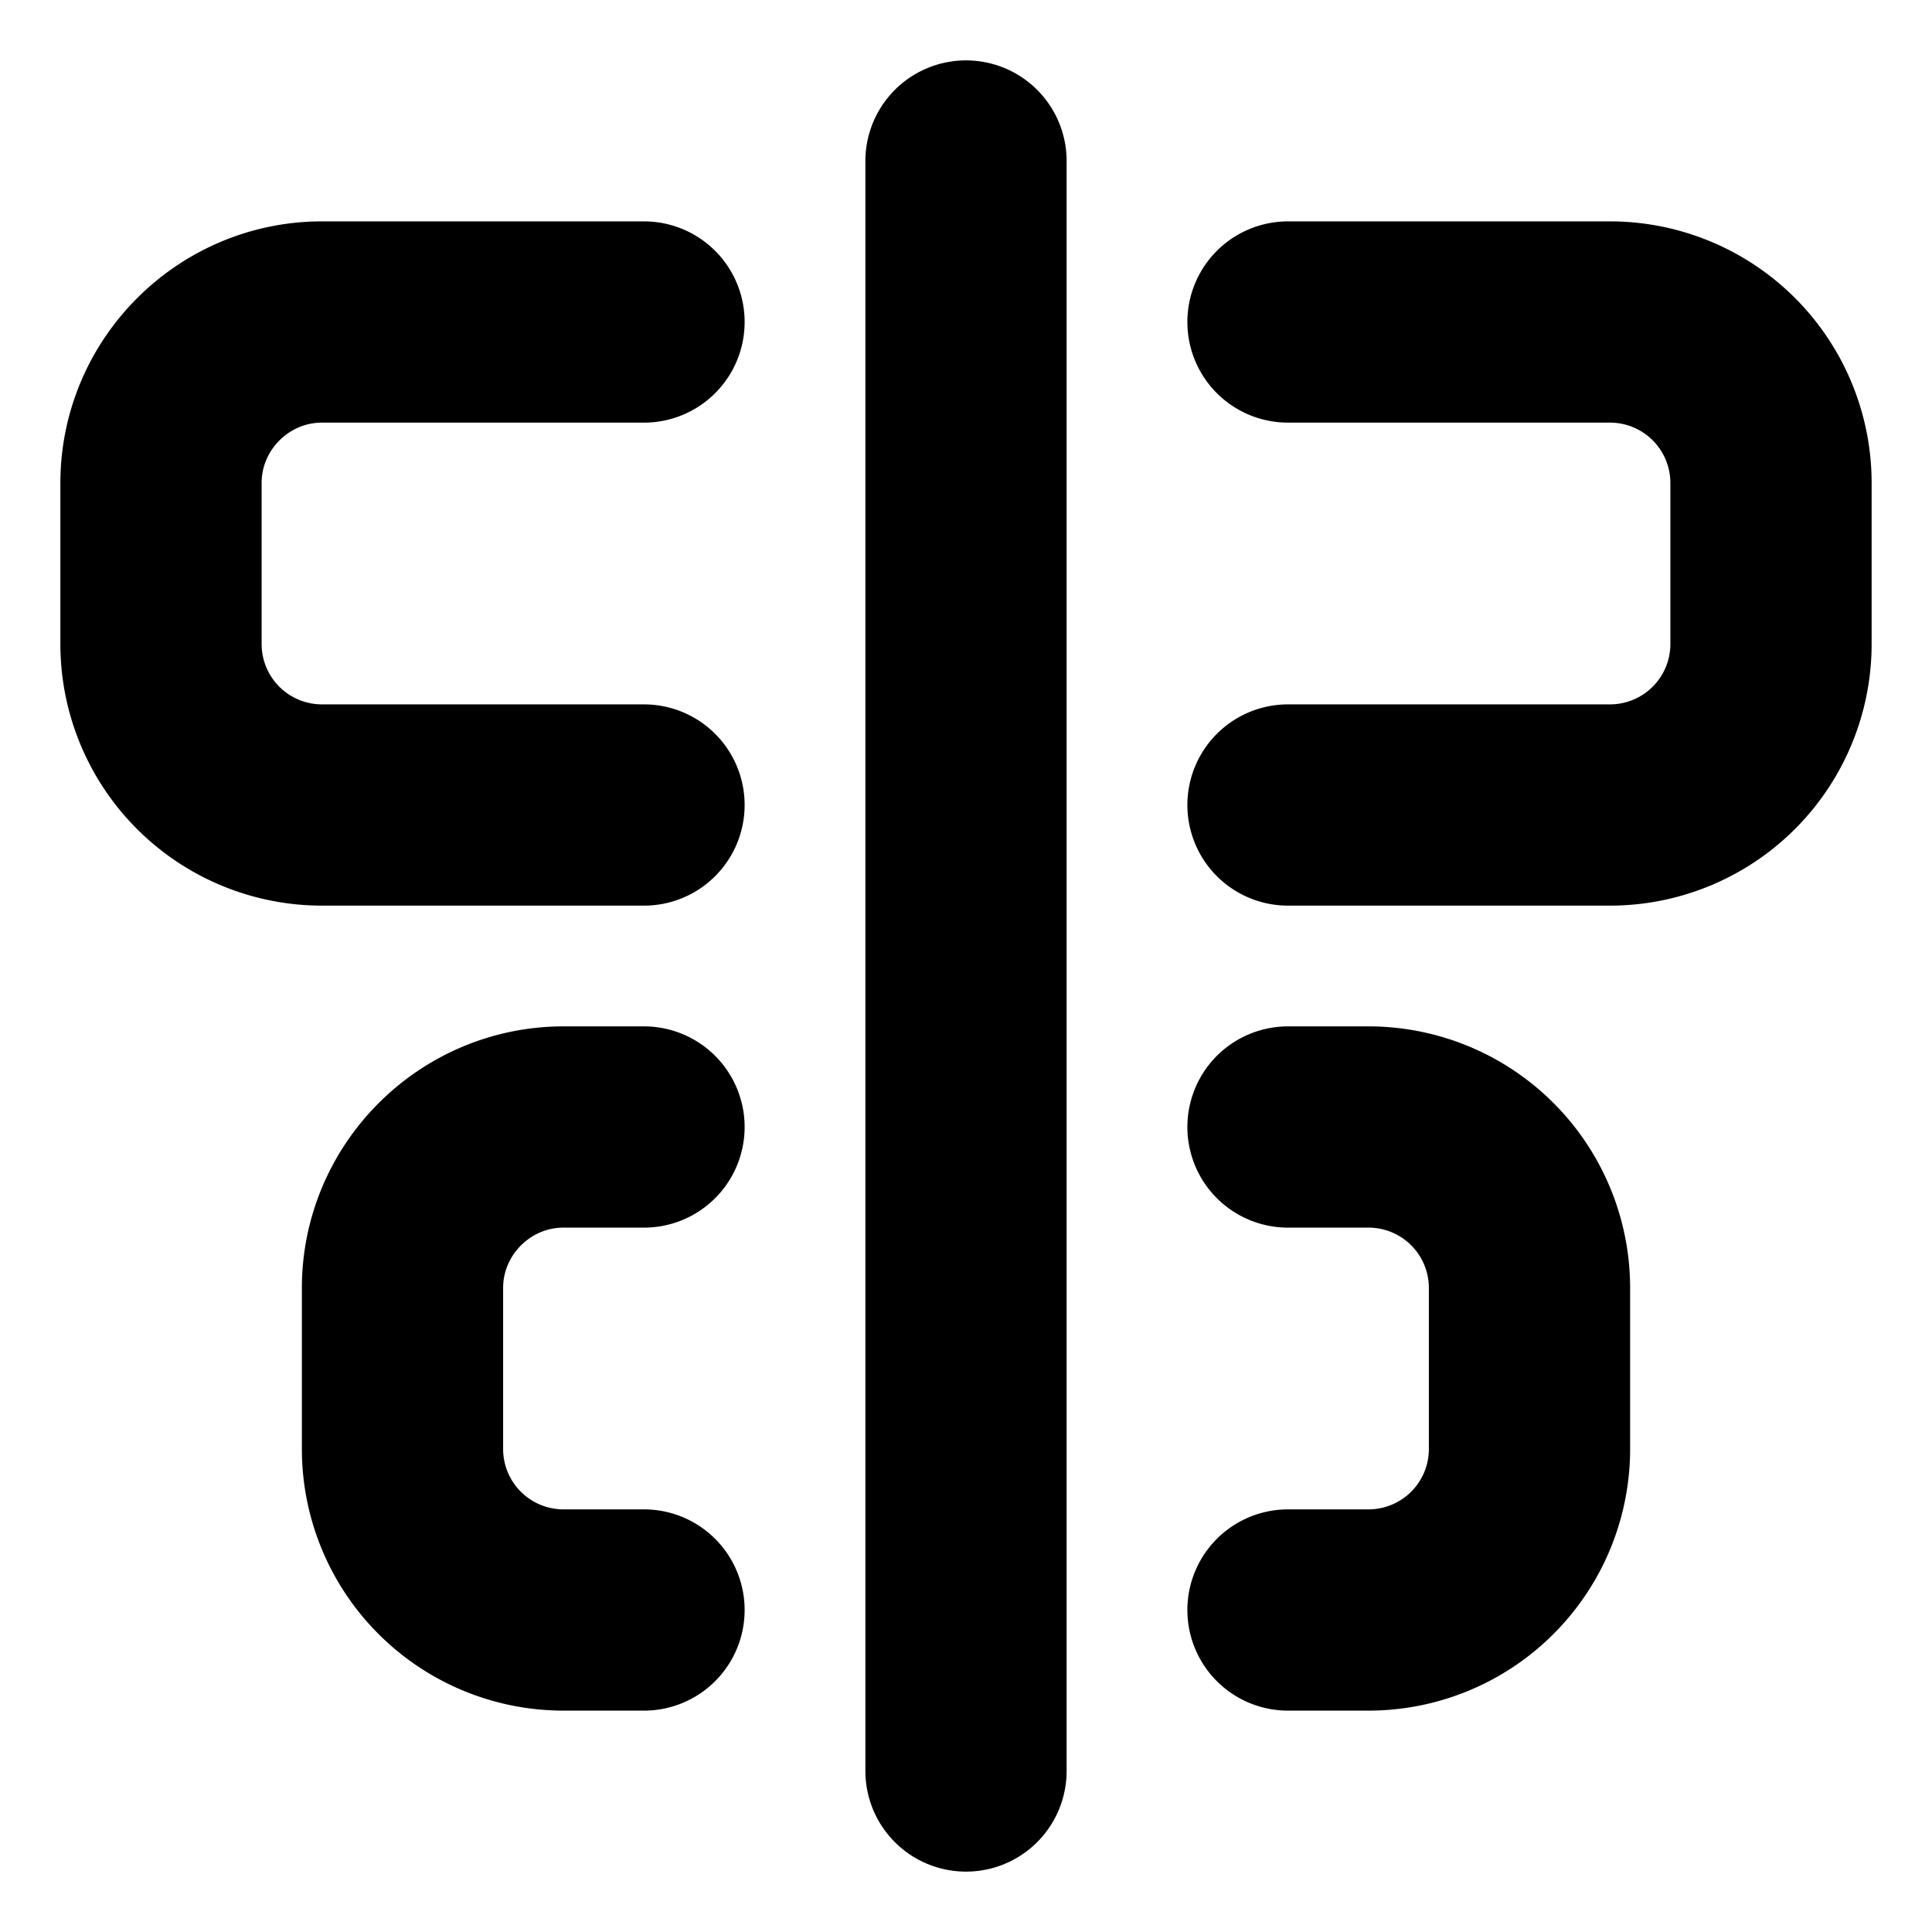 <?xml version="1.0"?>
<svg xmlns="http://www.w3.org/2000/svg" width="24" height="24" viewBox="0 0 24 24" fill="none" stroke="currentColor" stroke-width="2.500" stroke-linecap="round" stroke-linejoin="round">
  <path d="M12 2v20"/>
  <path d="M8 10H4a2 2 0 0 1-2-2V6c0-1.1.9-2 2-2h4"/>
  <path d="M16 10h4a2 2 0 0 0 2-2V6a2 2 0 0 0-2-2h-4"/>
  <path d="M8 20H7a2 2 0 0 1-2-2v-2c0-1.1.9-2 2-2h1"/>
  <path d="M16 14h1a2 2 0 0 1 2 2v2a2 2 0 0 1-2 2h-1"/>
</svg>
